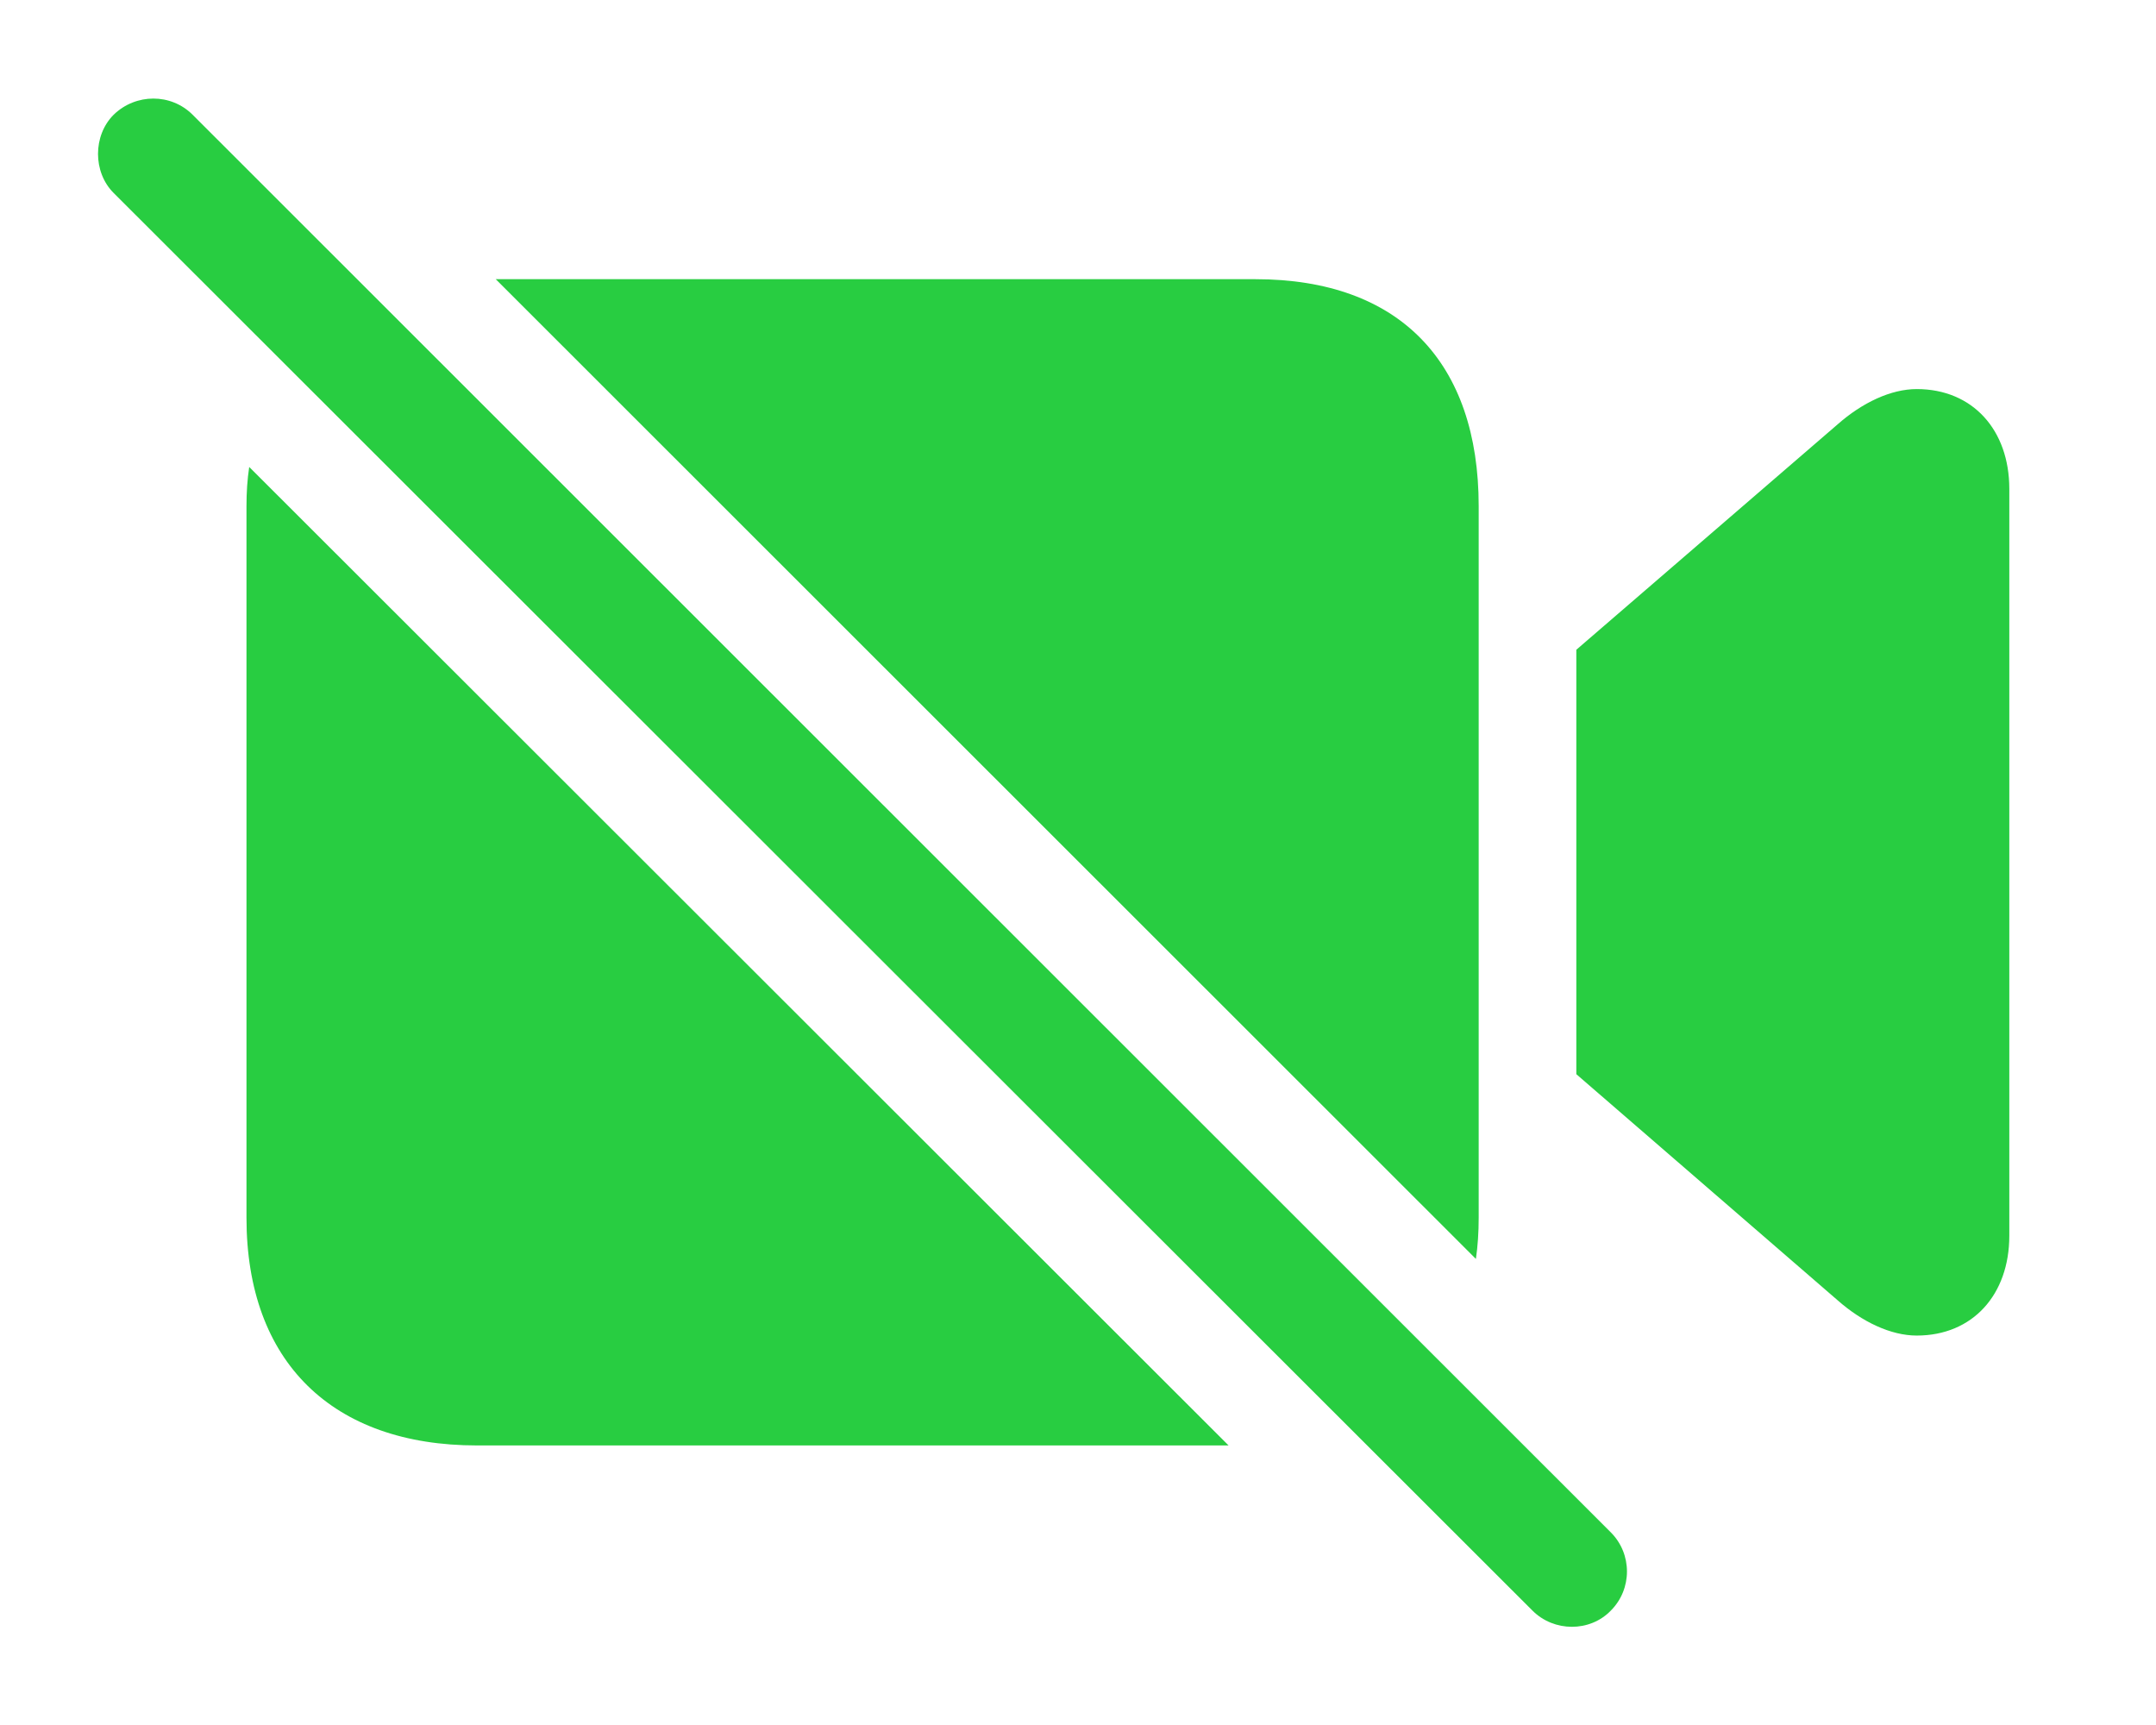 <?xml version="1.0" encoding="UTF-8"?>
<!--Generator: Apple Native CoreSVG 326-->
<!DOCTYPE svg
PUBLIC "-//W3C//DTD SVG 1.1//EN"
       "http://www.w3.org/Graphics/SVG/1.1/DTD/svg11.dtd">
<svg version="1.1" xmlns="http://www.w3.org/2000/svg" xmlns:xlink="http://www.w3.org/1999/xlink" viewBox="0 0 41.05 32.847">
 <g>
  <rect height="32.847" opacity="0" width="41.05" x="0" y="0"/>
  <path d="M23.392 27.518L9.082 27.518C6.333 27.518 4.693 25.932 4.693 23.184L4.693 9.635C4.693 9.375 4.709 9.126 4.745 8.89ZM38.257 9.307L38.257 23.526C38.257 24.647 37.56 25.426 36.494 25.426C36.002 25.426 35.455 25.166 34.99 24.756L30.013 20.45L30.013 12.37L34.99 8.077C35.455 7.667 36.002 7.407 36.494 7.407C37.56 7.407 38.257 8.186 38.257 9.307ZM28.154 9.635L28.154 23.184C28.154 23.458 28.137 23.72 28.101 23.967L9.439 5.315L23.902 5.315C26.65 5.315 28.154 6.901 28.154 9.635Z" fill="#28cd41"/>
  <path d="M29.179 30.663C29.589 31.073 30.273 31.073 30.669 30.663C31.08 30.253 31.08 29.582 30.669 29.172L3.667 2.184C3.257 1.774 2.587 1.774 2.164 2.184C1.767 2.581 1.767 3.278 2.164 3.674Z" fill="#28cd41"/>
 </g>
</svg>
